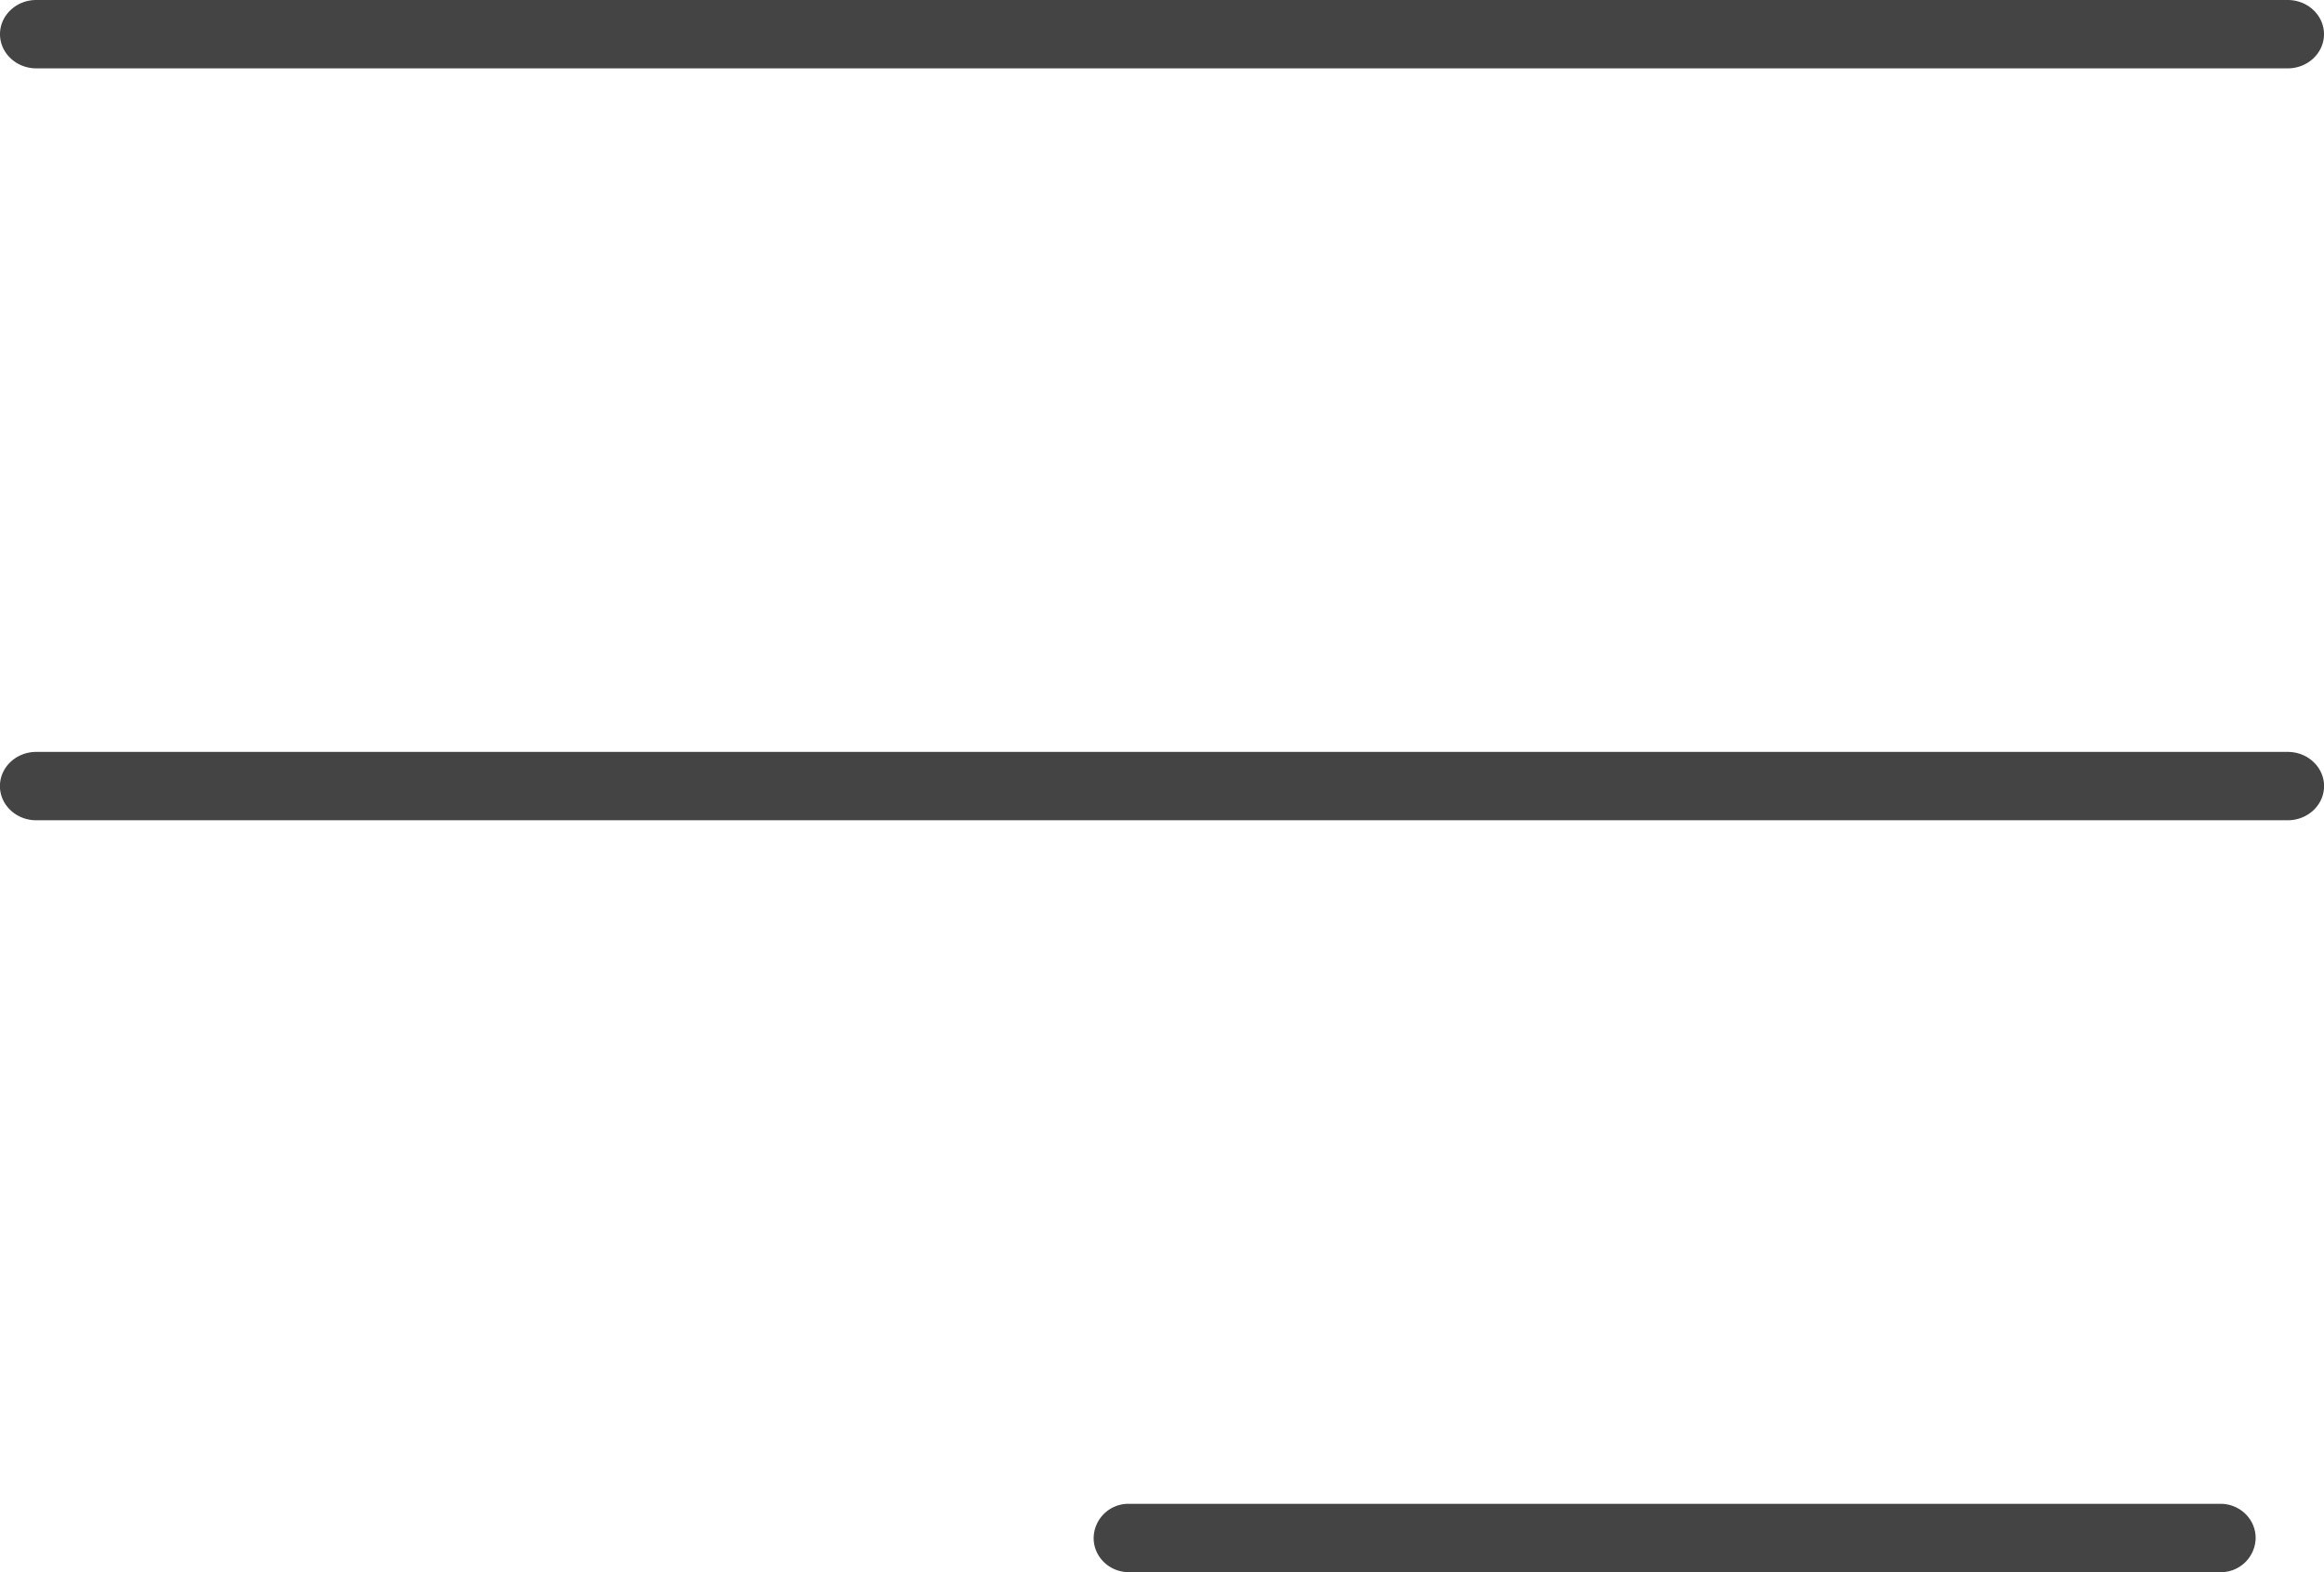 <svg xmlns="http://www.w3.org/2000/svg" width="34" height="23" viewBox="0 0 34 23">
    <g fill="#444" fill-rule="evenodd">
        <path d="M.531 1H33.47C33.762 1 34 .776 34 .5s-.238-.5-.531-.5H.53C.238 0 0 .224 0 .5s.238.5.531.5zM33.469 11H.53c-.293 0-.531.224-.531.5s.238.5.531.5H33.47c.293 0 .531-.224.531-.5s-.238-.5-.531-.5zM32.485 22h-15.97a.508.508 0 0 0-.515.5c0 .276.23.5.515.5h15.97a.508.508 0 0 0 .515-.5c0-.276-.23-.5-.515-.5z"/>
    </g>
</svg>
